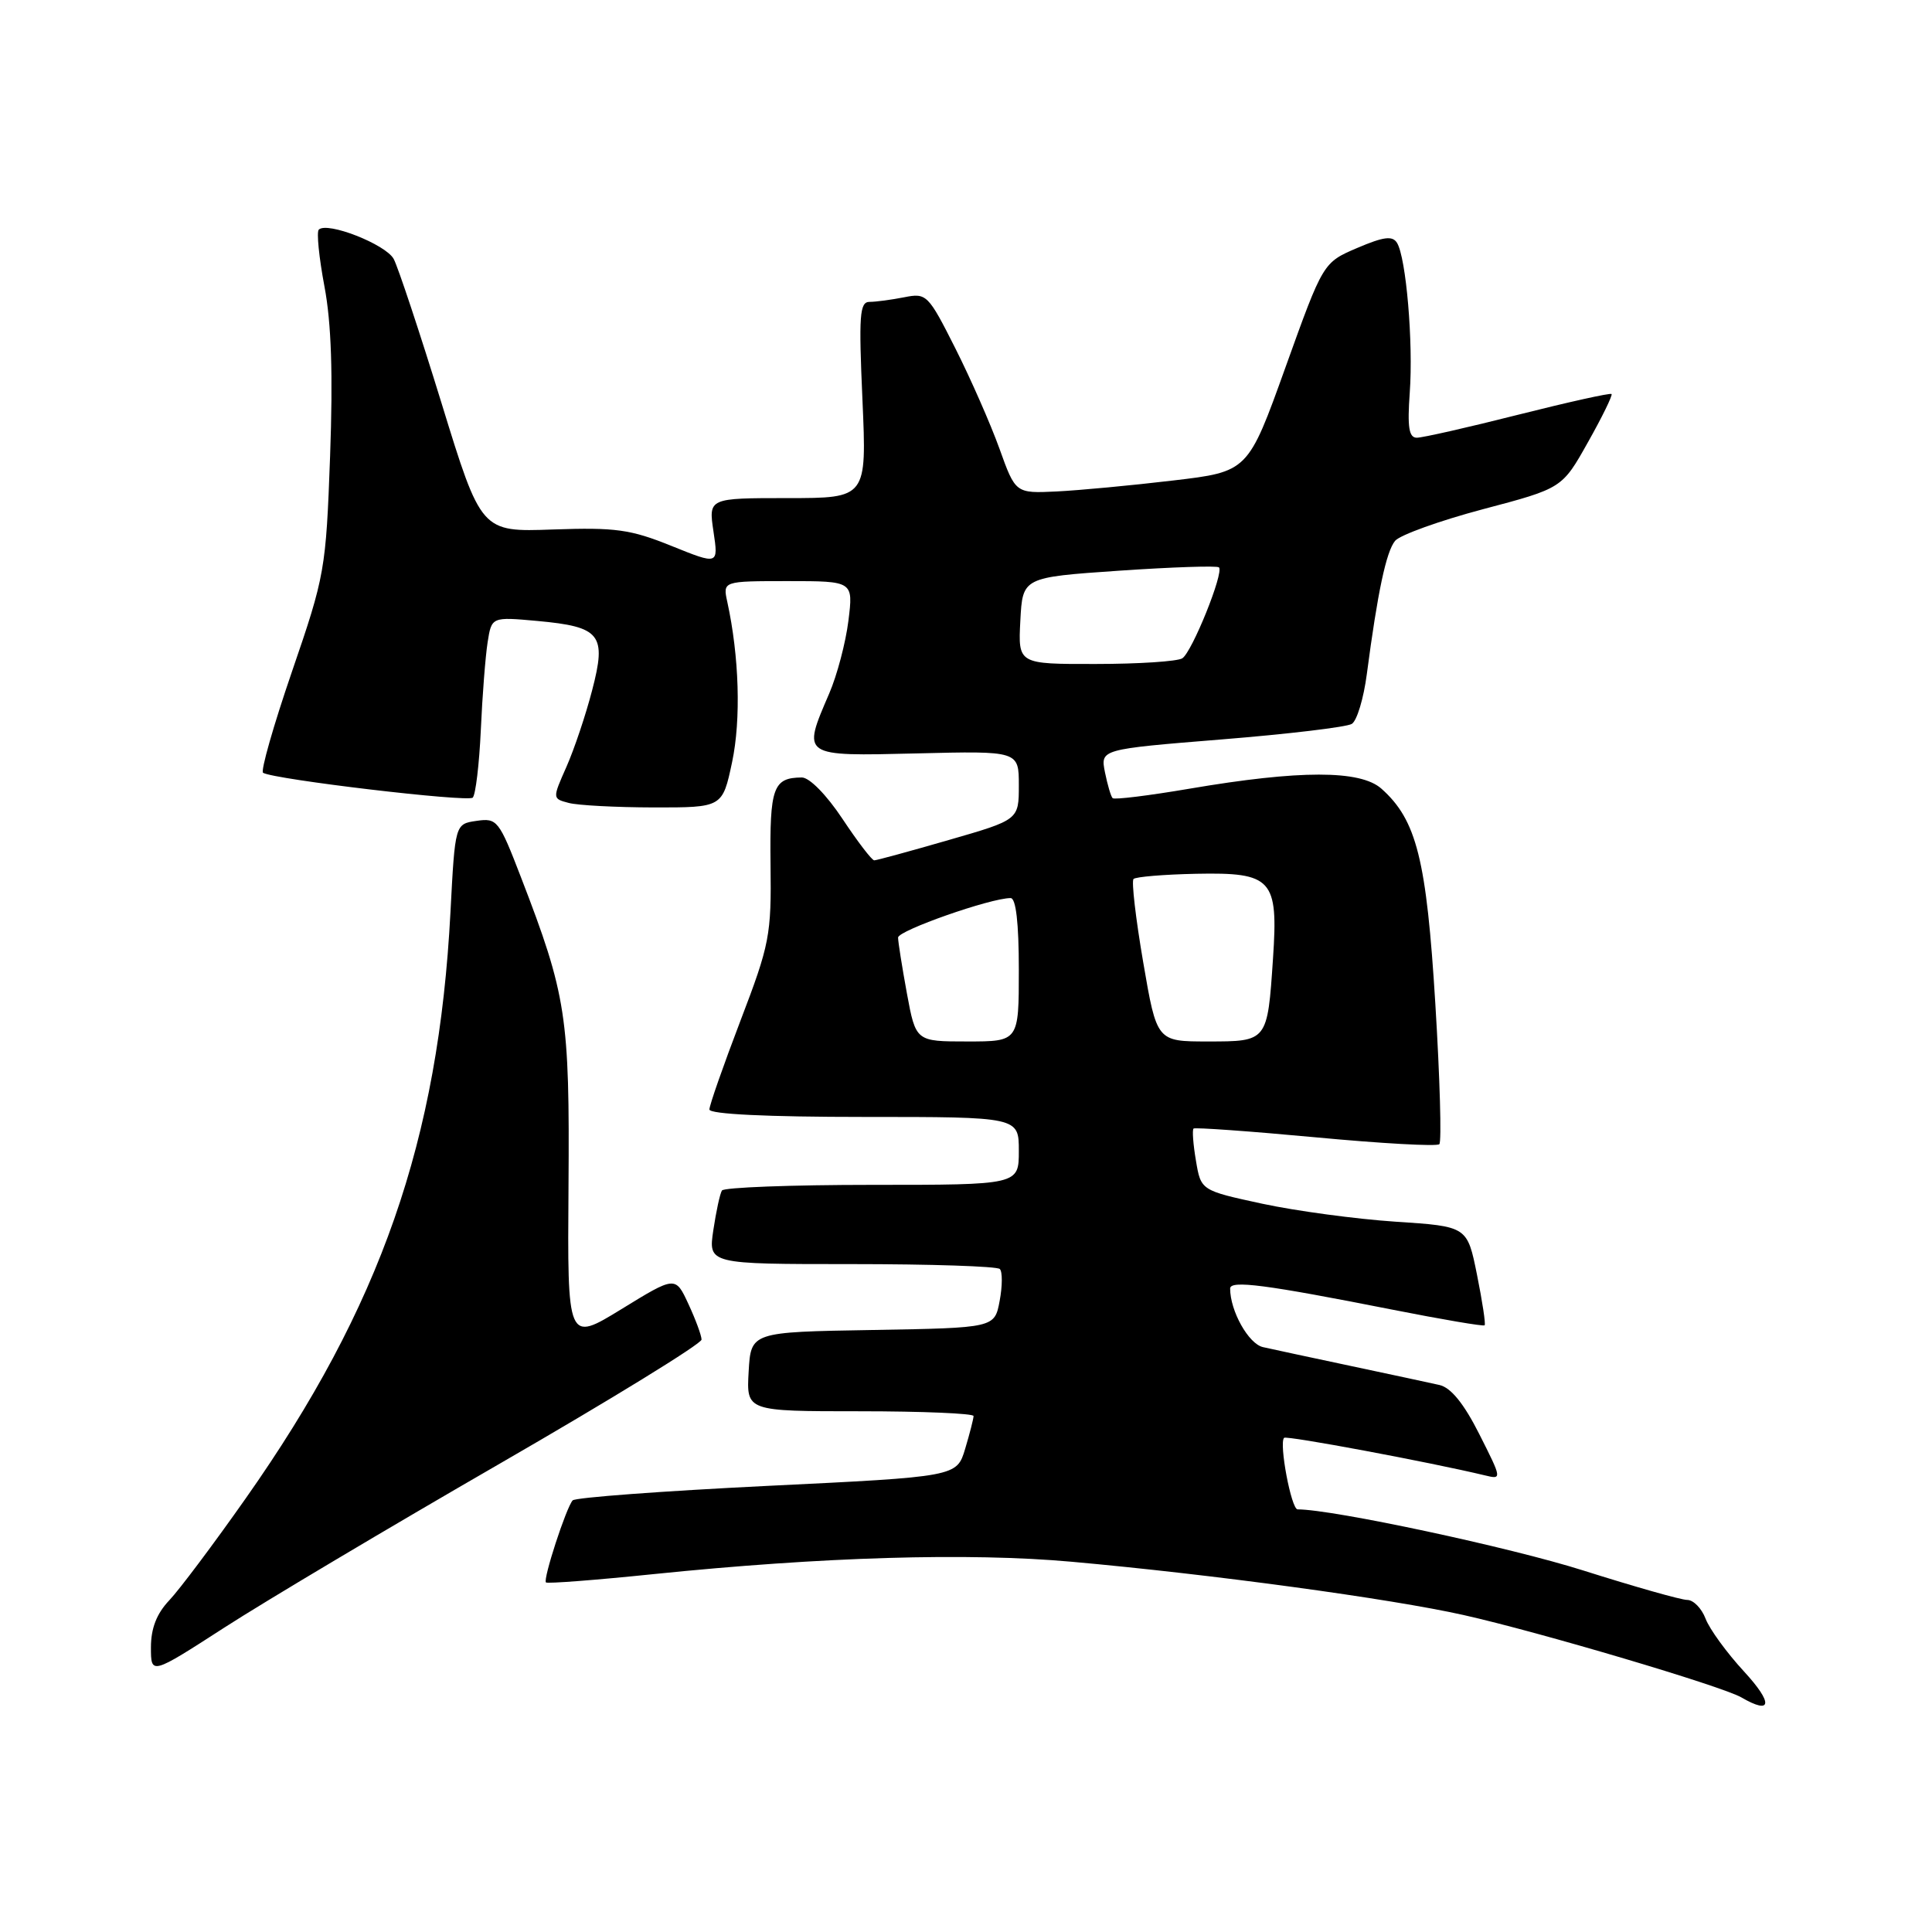 <?xml version="1.0" encoding="UTF-8" standalone="no"?>
<!DOCTYPE svg PUBLIC "-//W3C//DTD SVG 1.1//EN" "http://www.w3.org/Graphics/SVG/1.1/DTD/svg11.dtd" >
<svg xmlns="http://www.w3.org/2000/svg" xmlns:xlink="http://www.w3.org/1999/xlink" version="1.1" viewBox="0 0 256 256">
 <g >
 <path fill="currentColor"
d=" M 231.10 221.49 C 228.81 219.01 226.52 215.86 226.00 214.49 C 225.48 213.12 224.39 212.00 223.57 212.00 C 222.76 212.00 216.56 210.24 209.80 208.10 C 200.12 205.03 176.61 200.00 171.94 200.00 C 171.10 200.00 169.45 191.22 170.15 190.52 C 170.47 190.19 189.55 193.76 196.78 195.50 C 199.03 196.05 199.02 195.98 196.02 190.04 C 193.98 185.99 192.26 183.87 190.74 183.52 C 189.51 183.24 184.22 182.11 179.00 181.00 C 173.78 179.89 168.53 178.77 167.35 178.50 C 165.44 178.07 163.00 173.71 163.00 170.74 C 163.00 169.60 167.68 170.21 184.47 173.53 C 191.05 174.83 196.57 175.77 196.72 175.61 C 196.88 175.46 196.42 172.44 195.71 168.91 C 194.42 162.50 194.42 162.50 184.90 161.88 C 179.67 161.53 171.73 160.46 167.26 159.50 C 159.13 157.74 159.13 157.74 158.47 153.80 C 158.10 151.64 157.96 149.72 158.15 149.54 C 158.34 149.37 165.62 149.89 174.32 150.70 C 183.03 151.52 190.40 151.93 190.72 151.61 C 191.03 151.30 190.80 142.93 190.19 133.02 C 189.02 113.88 187.71 108.65 183.04 104.50 C 180.25 102.02 172.21 102.02 157.65 104.50 C 152.25 105.42 147.65 105.99 147.43 105.76 C 147.20 105.54 146.75 103.99 146.41 102.32 C 145.81 99.28 145.81 99.28 161.85 97.98 C 170.68 97.27 178.45 96.34 179.12 95.92 C 179.80 95.51 180.69 92.54 181.11 89.33 C 182.54 78.46 183.68 73.08 184.86 71.66 C 185.51 70.89 190.75 69.00 196.51 67.47 C 206.99 64.70 206.99 64.70 210.41 58.60 C 212.30 55.25 213.70 52.37 213.54 52.21 C 213.38 52.04 207.81 53.28 201.18 54.95 C 194.55 56.63 188.50 58.00 187.74 58.00 C 186.69 58.00 186.47 56.63 186.80 52.02 C 187.28 45.41 186.32 34.14 185.11 32.18 C 184.51 31.21 183.34 31.36 179.83 32.86 C 175.32 34.79 175.32 34.79 170.34 48.65 C 165.37 62.50 165.37 62.50 155.43 63.67 C 149.97 64.32 143.04 64.97 140.03 65.12 C 134.56 65.38 134.56 65.38 132.43 59.44 C 131.25 56.17 128.62 50.19 126.58 46.14 C 122.98 39.00 122.77 38.80 119.81 39.39 C 118.13 39.72 116.06 40.00 115.22 40.00 C 113.90 40.00 113.78 41.76 114.28 53.00 C 114.85 66.00 114.85 66.00 104.37 66.00 C 93.88 66.00 93.88 66.00 94.54 70.43 C 95.20 74.85 95.20 74.85 88.98 72.34 C 83.54 70.14 81.56 69.87 73.26 70.16 C 63.76 70.50 63.76 70.50 58.50 53.40 C 55.60 43.99 52.75 35.41 52.17 34.32 C 51.13 32.38 43.34 29.32 42.24 30.43 C 41.93 30.74 42.27 34.12 42.99 37.95 C 43.91 42.80 44.13 49.62 43.74 60.42 C 43.19 75.51 43.05 76.29 38.69 88.98 C 36.23 96.15 34.51 102.19 34.86 102.40 C 36.32 103.28 62.01 106.32 62.64 105.69 C 63.02 105.31 63.50 101.29 63.71 96.75 C 63.91 92.21 64.32 86.98 64.61 85.12 C 65.14 81.73 65.14 81.73 71.20 82.28 C 79.59 83.05 80.40 84.06 78.46 91.47 C 77.62 94.72 76.09 99.27 75.06 101.60 C 73.19 105.82 73.19 105.82 75.35 106.39 C 76.53 106.71 81.60 106.98 86.61 106.99 C 95.73 107.00 95.73 107.00 97.01 100.97 C 98.20 95.33 97.95 86.98 96.37 79.75 C 95.77 77.00 95.77 77.00 104.42 77.00 C 113.07 77.00 113.07 77.00 112.42 82.25 C 112.06 85.14 110.92 89.47 109.88 91.88 C 106.26 100.29 106.13 100.20 121.50 99.83 C 135.00 99.50 135.00 99.50 135.00 104.06 C 135.00 108.63 135.00 108.63 125.70 111.31 C 120.58 112.79 116.15 114.00 115.84 114.00 C 115.53 114.00 113.64 111.53 111.63 108.50 C 109.51 105.31 107.25 103.01 106.24 103.02 C 102.44 103.05 101.98 104.34 102.10 114.56 C 102.22 123.93 101.99 125.12 98.11 135.26 C 95.85 141.18 94.00 146.46 94.00 147.01 C 94.00 147.63 101.63 148.00 114.50 148.00 C 135.00 148.00 135.00 148.00 135.00 152.50 C 135.00 157.00 135.00 157.00 115.56 157.00 C 104.87 157.00 95.91 157.34 95.66 157.75 C 95.40 158.16 94.89 160.53 94.52 163.00 C 93.85 167.50 93.85 167.50 112.84 167.50 C 123.29 167.50 132.12 167.79 132.48 168.15 C 132.84 168.50 132.83 170.41 132.46 172.37 C 131.79 175.95 131.79 175.95 115.64 176.23 C 99.50 176.50 99.50 176.50 99.20 181.75 C 98.90 187.00 98.90 187.00 113.95 187.00 C 122.23 187.00 129.00 187.29 129.00 187.63 C 129.00 187.98 128.50 189.93 127.89 191.97 C 126.78 195.67 126.78 195.67 101.64 196.89 C 87.81 197.57 76.22 198.43 75.88 198.81 C 75.02 199.77 71.93 209.26 72.34 209.68 C 72.53 209.86 78.94 209.37 86.59 208.58 C 108.95 206.29 128.34 205.71 142.00 206.94 C 160.60 208.61 184.24 211.83 193.93 214.00 C 203.97 216.25 228.21 223.44 230.75 224.92 C 234.81 227.28 234.97 225.69 231.10 221.49 Z  M 66.24 193.93 C 80.95 185.44 92.97 178.05 92.96 177.50 C 92.95 176.95 92.17 174.83 91.22 172.79 C 89.50 169.07 89.50 169.07 82.34 173.47 C 75.18 177.86 75.18 177.86 75.33 157.18 C 75.49 134.66 75.07 131.89 69.03 116.24 C 66.12 108.68 65.87 108.37 63.14 108.77 C 60.30 109.18 60.30 109.18 59.69 120.84 C 58.11 151.13 50.44 173.13 32.59 198.50 C 28.34 204.55 23.76 210.65 22.43 212.05 C 20.76 213.81 20.00 215.76 20.00 218.28 C 20.00 221.94 20.00 221.94 29.75 215.65 C 35.11 212.19 51.53 202.42 66.24 193.93 Z  M 120.17 131.63 C 119.53 128.13 119.00 124.80 119.00 124.23 C 119.00 123.30 131.24 119.00 133.91 119.00 C 134.62 119.00 135.00 122.29 135.00 128.50 C 135.00 138.00 135.00 138.00 128.17 138.00 C 121.35 138.00 121.35 138.00 120.17 131.63 Z  M 151.48 127.50 C 150.49 121.72 149.91 116.75 150.20 116.47 C 150.49 116.18 154.22 115.87 158.49 115.78 C 168.58 115.58 169.39 116.47 168.68 127.00 C 167.94 138.03 167.97 138.00 160.03 138.00 C 153.28 138.00 153.28 138.00 151.48 127.50 Z  M 135.20 82.25 C 135.50 76.50 135.50 76.50 148.29 75.62 C 155.32 75.14 161.28 74.94 161.52 75.18 C 162.20 75.87 157.95 86.41 156.66 87.23 C 156.02 87.64 150.87 87.98 145.20 87.98 C 134.90 88.00 134.90 88.00 135.20 82.25 Z "/>
</g>
</svg>